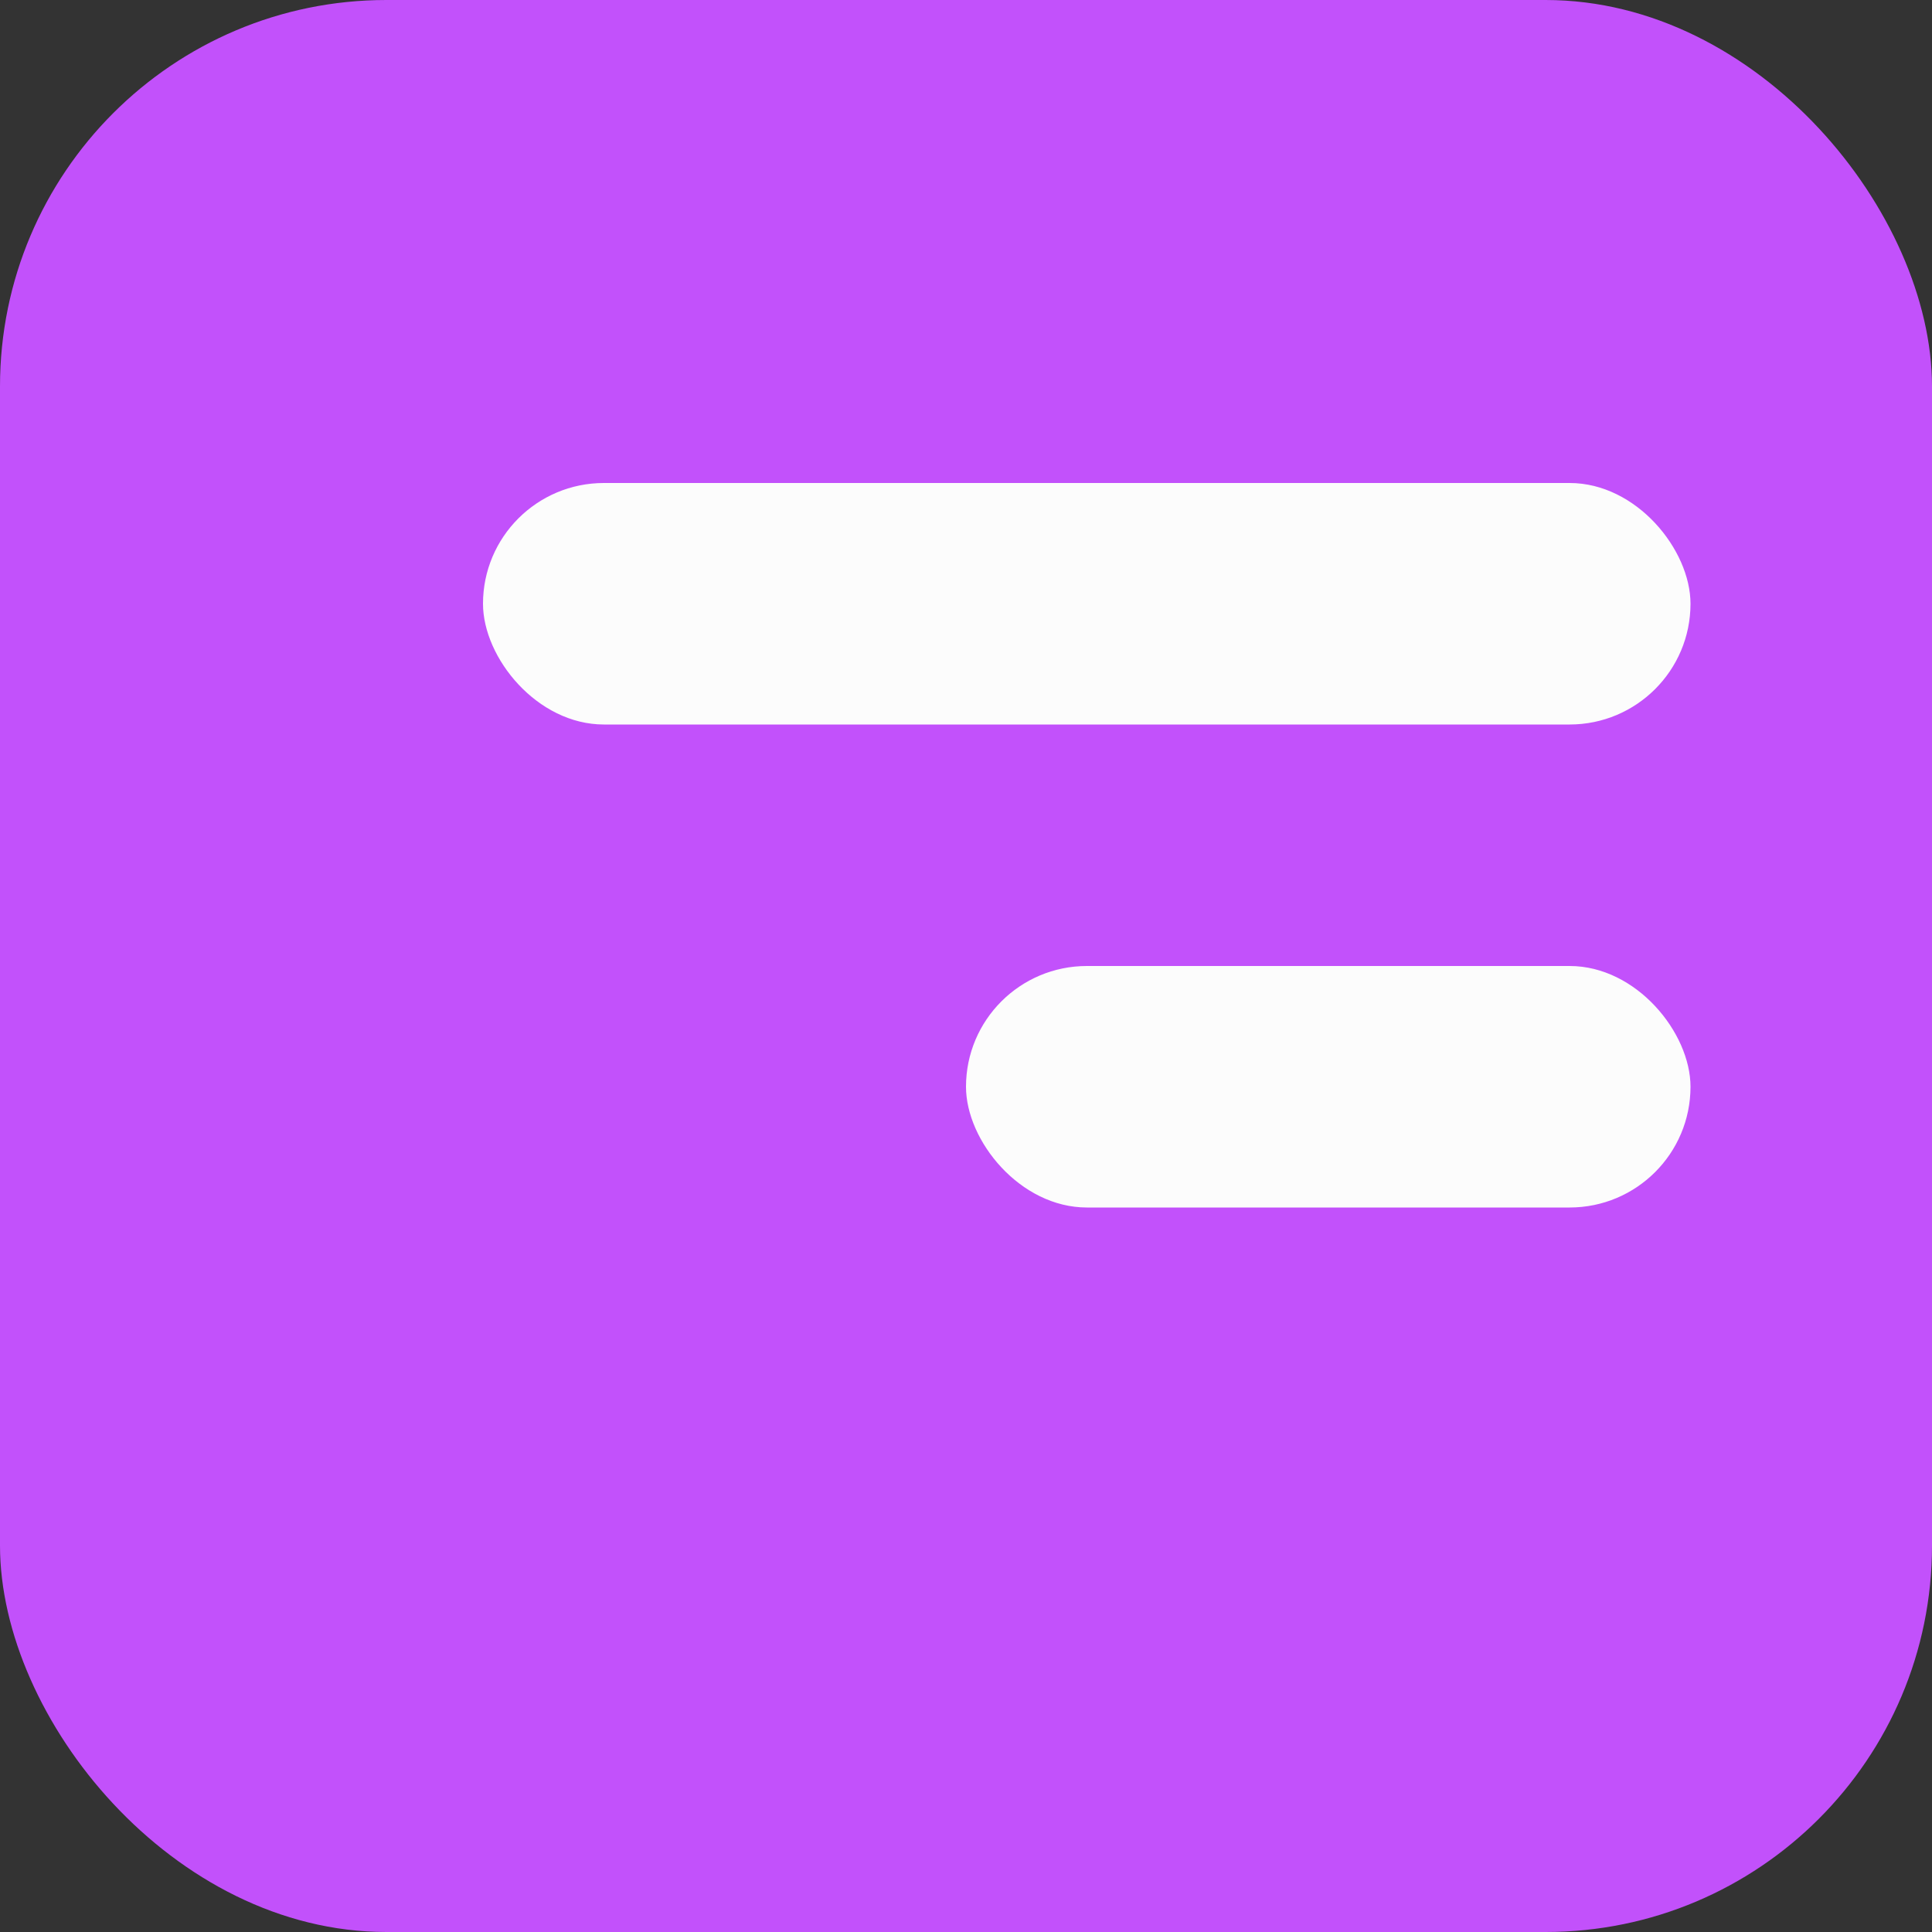 <svg xmlns="http://www.w3.org/2000/svg" fill="none" viewBox="0 0 7 7">
  <rect x="0" y="0" width="7" height="7" fill="#333333" stroke="none"/>
  <rect width="7" height="7" fill="#C251FB" rx="1.4"/>
  <rect width="4.375" height=".875" x="1.75" y="1.75" fill="#FCFCFC" rx=".438"/>
  <rect width="2.625" height=".875" x="3.5" y="3.5" fill="#FCFCFC" rx=".438"/>
</svg>
